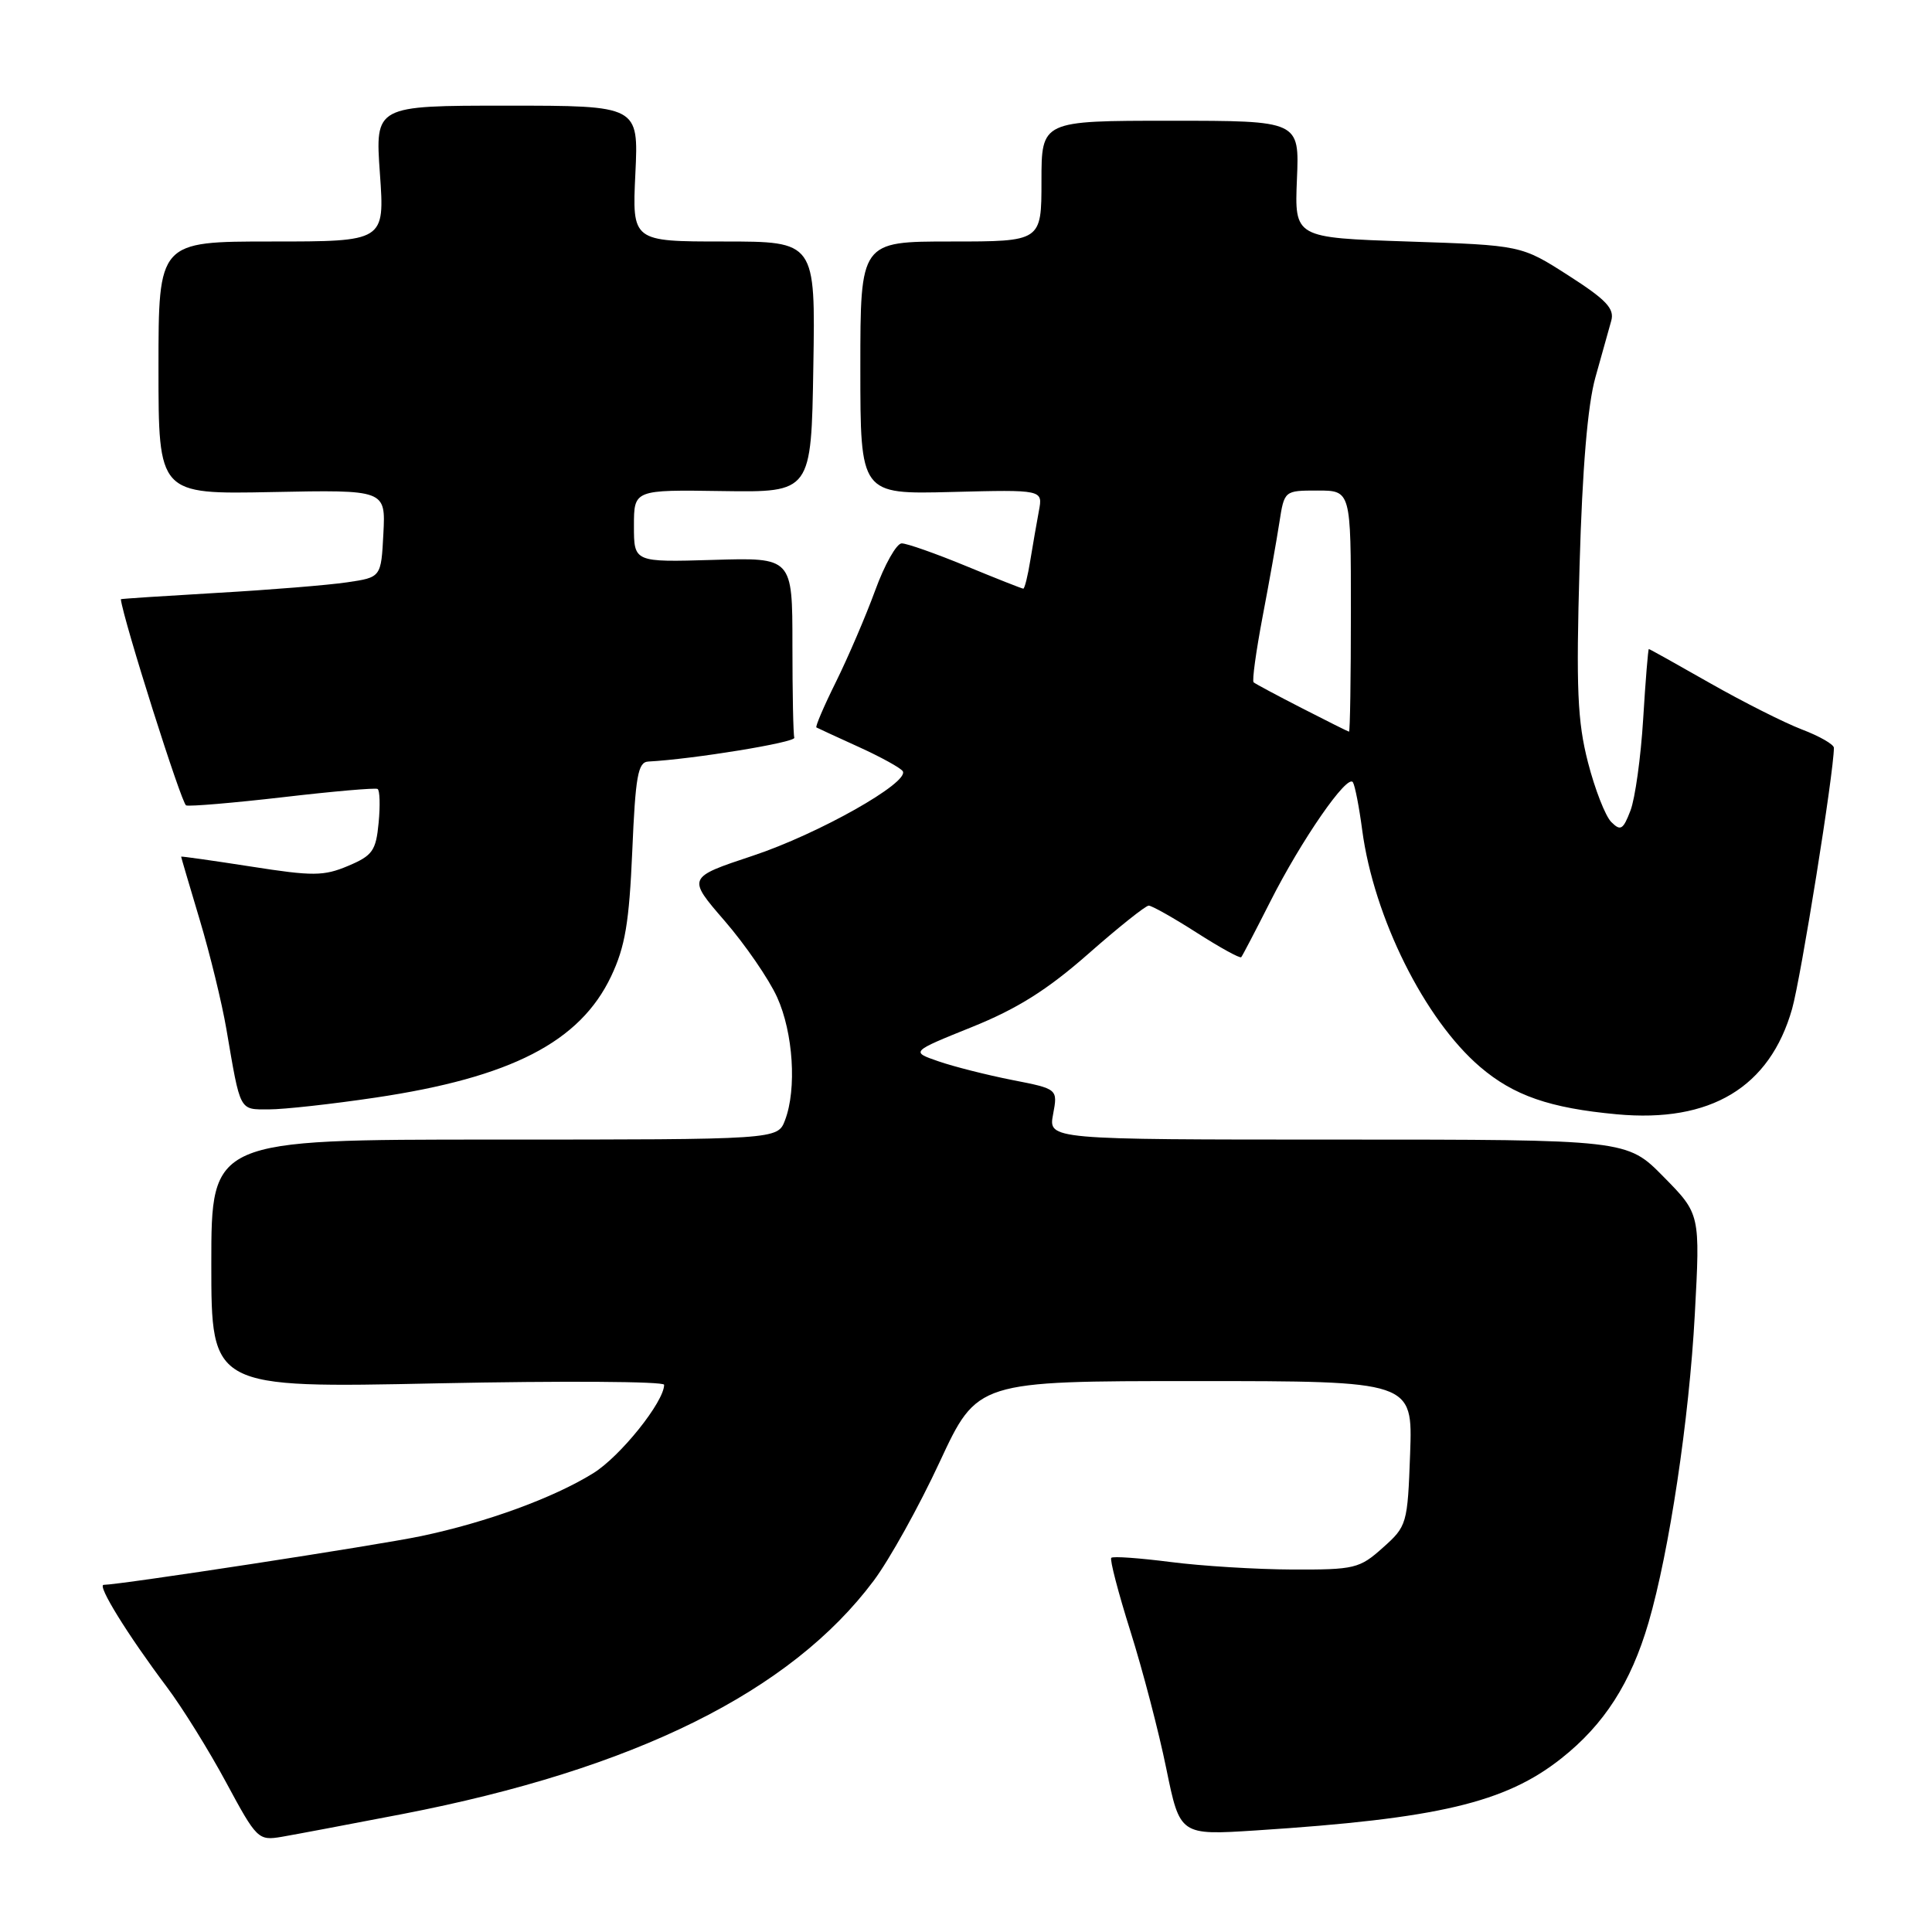 <?xml version="1.0" encoding="UTF-8" standalone="no"?>
<!DOCTYPE svg PUBLIC "-//W3C//DTD SVG 1.1//EN" "http://www.w3.org/Graphics/SVG/1.1/DTD/svg11.dtd" >
<svg xmlns="http://www.w3.org/2000/svg" xmlns:xlink="http://www.w3.org/1999/xlink" version="1.1" viewBox="0 0 256 256">
 <g >
 <path fill="currentColor"
d=" M 53.33 240.37 C 84.08 234.42 104.76 224.18 115.77 209.45 C 117.85 206.67 121.79 199.59 124.52 193.70 C 129.50 183.00 129.50 183.00 158.35 183.00 C 187.19 183.00 187.19 183.00 186.85 192.58 C 186.51 201.96 186.43 202.23 183.23 205.08 C 180.15 207.84 179.49 208.00 171.23 207.97 C 166.43 207.95 159.16 207.50 155.08 206.97 C 151.00 206.45 147.47 206.19 147.25 206.42 C 147.03 206.64 148.17 211.02 149.79 216.16 C 151.41 221.30 153.55 229.48 154.54 234.35 C 156.35 243.19 156.35 243.19 166.43 242.54 C 190.55 240.98 199.44 238.88 206.88 233.00 C 212.56 228.51 216.10 223.00 218.44 215.00 C 221.19 205.57 223.82 188.06 224.57 174.18 C 225.29 160.86 225.29 160.86 220.43 155.93 C 215.58 151.00 215.58 151.00 177.24 151.00 C 138.91 151.00 138.91 151.00 139.54 147.65 C 140.17 144.29 140.17 144.29 134.10 143.10 C 130.76 142.44 126.37 141.33 124.35 140.63 C 120.67 139.36 120.67 139.36 128.78 136.09 C 134.79 133.67 138.79 131.15 144.18 126.41 C 148.19 122.88 151.80 120.00 152.21 120.00 C 152.62 120.00 155.48 121.61 158.56 123.58 C 161.64 125.55 164.30 127.02 164.47 126.83 C 164.63 126.65 166.35 123.35 168.30 119.50 C 172.44 111.30 178.56 102.46 179.27 103.66 C 179.55 104.12 180.10 106.97 180.50 110.00 C 182.04 121.56 188.77 135.08 196.11 141.36 C 200.56 145.17 205.35 146.83 214.24 147.65 C 226.66 148.80 234.50 144.08 237.46 133.69 C 238.64 129.52 243.00 102.32 243.00 99.09 C 243.00 98.64 241.09 97.54 238.74 96.65 C 236.40 95.75 230.93 92.99 226.57 90.51 C 222.22 88.03 218.58 86.00 218.48 86.00 C 218.38 86.00 218.04 90.16 217.73 95.25 C 217.42 100.34 216.66 105.82 216.04 107.42 C 215.07 109.95 214.73 110.15 213.50 108.92 C 212.72 108.14 211.33 104.58 210.41 101.00 C 209.02 95.58 208.83 91.27 209.30 75.00 C 209.67 62.00 210.37 53.67 211.40 50.00 C 212.25 46.98 213.20 43.60 213.50 42.50 C 213.95 40.89 212.83 39.71 207.82 36.50 C 201.58 32.50 201.58 32.50 186.55 32.00 C 171.53 31.50 171.53 31.50 171.85 23.75 C 172.18 16.00 172.18 16.00 155.09 16.00 C 138.00 16.00 138.00 16.00 138.00 24.00 C 138.00 32.00 138.00 32.00 126.00 32.00 C 114.00 32.00 114.00 32.00 114.00 48.75 C 114.00 65.50 114.00 65.50 126.09 65.19 C 138.19 64.88 138.19 64.88 137.66 67.69 C 137.37 69.24 136.86 72.19 136.52 74.25 C 136.19 76.31 135.77 78.00 135.59 78.00 C 135.42 78.00 132.00 76.65 128.00 75.00 C 124.00 73.35 120.17 72.00 119.48 72.00 C 118.80 72.00 117.21 74.81 115.96 78.25 C 114.70 81.69 112.36 87.13 110.77 90.35 C 109.17 93.57 108.01 96.29 108.18 96.39 C 108.36 96.49 110.89 97.66 113.82 98.99 C 116.74 100.32 119.35 101.76 119.62 102.19 C 120.54 103.68 108.43 110.51 99.75 113.39 C 91.05 116.28 91.05 116.28 96.02 122.02 C 98.75 125.18 101.88 129.73 102.97 132.13 C 105.11 136.84 105.59 144.31 104.02 148.43 C 103.05 151.00 103.05 151.00 65.52 151.00 C 28.00 151.00 28.00 151.00 28.00 167.46 C 28.00 183.93 28.00 183.93 58.00 183.30 C 74.50 182.96 88.00 183.04 88.00 183.49 C 88.00 185.74 82.19 193.00 78.59 195.22 C 73.33 198.48 64.47 201.72 55.81 203.54 C 49.97 204.77 15.98 209.98 13.74 210.00 C 12.82 210.00 16.90 216.60 22.08 223.50 C 24.15 226.25 27.70 231.97 29.98 236.21 C 34.02 243.71 34.22 243.91 37.32 243.39 C 39.07 243.09 46.27 241.73 53.33 240.37 Z  M 49.74 145.44 C 67.72 142.77 76.85 138.07 80.98 129.36 C 82.84 125.43 83.37 122.24 83.78 112.75 C 84.20 102.86 84.53 100.99 85.89 100.91 C 91.80 100.60 105.46 98.37 105.25 97.75 C 105.11 97.34 105.00 91.80 105.00 85.44 C 105.00 73.87 105.00 73.87 94.50 74.19 C 84.00 74.50 84.00 74.50 84.00 69.70 C 84.00 64.89 84.00 64.89 95.75 65.07 C 107.50 65.24 107.50 65.24 107.77 48.62 C 108.05 32.00 108.05 32.00 95.90 32.00 C 83.76 32.00 83.76 32.00 84.19 23.00 C 84.62 14.00 84.62 14.00 67.16 14.00 C 49.70 14.00 49.70 14.00 50.34 23.00 C 50.98 32.00 50.98 32.00 35.99 32.00 C 21.00 32.00 21.00 32.00 21.00 48.75 C 21.00 65.50 21.00 65.50 36.05 65.20 C 51.10 64.90 51.10 64.90 50.80 70.70 C 50.50 76.50 50.50 76.50 46.00 77.16 C 43.52 77.53 35.76 78.16 28.75 78.56 C 21.74 78.97 16.01 79.34 16.01 79.40 C 16.34 82.15 24.06 106.52 24.66 106.72 C 25.15 106.88 30.94 106.39 37.52 105.63 C 44.11 104.86 49.74 104.37 50.03 104.54 C 50.33 104.71 50.39 106.73 50.17 109.02 C 49.82 112.73 49.36 113.37 46.14 114.73 C 42.90 116.10 41.47 116.11 33.25 114.82 C 28.16 114.03 24.00 113.44 24.00 113.51 C 24.00 113.59 25.11 117.36 26.47 121.90 C 27.83 126.44 29.41 132.93 29.99 136.32 C 31.89 147.43 31.66 147.00 35.64 147.00 C 37.62 147.00 43.97 146.30 49.74 145.44 Z  M 172.50 93.83 C 169.20 92.14 166.32 90.60 166.11 90.41 C 165.89 90.21 166.43 86.33 167.29 81.77 C 168.16 77.22 169.16 71.59 169.52 69.25 C 170.18 65.00 170.18 65.00 174.59 65.00 C 179.00 65.00 179.00 65.00 179.00 81.00 C 179.00 89.80 178.89 96.98 178.75 96.95 C 178.61 96.93 175.80 95.52 172.50 93.83 Z "/>
</g>
</svg>